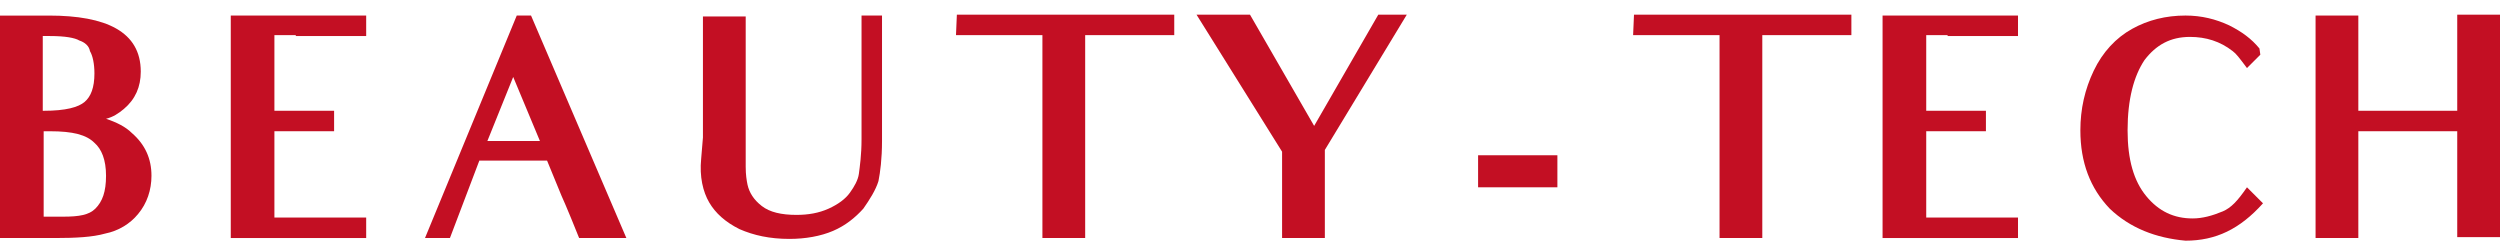 <svg width="114" height="11" viewBox="0 0 114 11" fill="none" xmlns="http://www.w3.org/2000/svg">
<path d="M4.794 10.651C4.225 10.813 3.453 10.854 2.519 10.854H0V0.71H2.235C4.835 0.71 6.419 1.44 6.419 3.266C6.419 3.956 6.175 4.524 5.647 4.97C5.403 5.173 5.16 5.336 4.835 5.417C5.322 5.579 5.728 5.782 6.013 6.066C6.622 6.593 6.907 7.243 6.907 8.014C6.907 8.663 6.704 9.272 6.297 9.758C5.932 10.205 5.403 10.529 4.794 10.651ZM3.616 1.846C3.413 1.724 2.966 1.643 2.275 1.643C2.194 1.643 2.072 1.643 1.95 1.643V5.052H1.991C3.006 5.052 3.575 4.889 3.86 4.646C4.144 4.402 4.306 3.997 4.306 3.347C4.306 2.901 4.225 2.536 4.103 2.333C4.063 2.089 3.86 1.927 3.616 1.846ZM2.275 5.985C2.194 5.985 2.072 5.985 1.991 5.985V9.88H2.885C3.616 9.88 4.063 9.799 4.347 9.515C4.672 9.19 4.835 8.744 4.835 8.014C4.835 7.283 4.632 6.796 4.306 6.512C3.941 6.147 3.331 5.985 2.275 5.985Z" fill="#C30F23"/>
<path d="M13.488 1.602H12.513V3.347V3.631V5.051H13.163H15.235V5.984H13.204H12.513V6.877V7.08V7.445V8.094V9.92H13.448H16.698V10.854H10.523V8.094V7.445V6.877V3.387V0.709H16.698V1.643H13.488V1.602Z" fill="#C30F23"/>
<path d="M26.408 10.854C25.84 9.433 25.596 8.906 25.596 8.906L24.946 7.323H21.858L20.517 10.854H19.38L23.564 0.709H24.215L28.562 10.854H26.408ZM23.402 3.509L22.224 6.431H24.621L23.402 3.509Z" fill="#C30F23"/>
<path d="M39.367 9.515C39.002 9.92 38.555 10.286 37.986 10.529C37.417 10.772 36.726 10.894 35.995 10.894C35.101 10.894 34.37 10.732 33.72 10.448C33.07 10.123 32.623 9.717 32.339 9.23C32.054 8.744 31.892 8.054 31.973 7.242L32.054 6.268V3.347V0.75H34.004V3.347V6.309C34.004 6.796 34.004 7.242 34.004 7.607C34.004 7.973 34.045 8.216 34.086 8.419C34.167 8.784 34.37 9.109 34.736 9.393C35.101 9.677 35.63 9.799 36.32 9.799C36.848 9.799 37.336 9.717 37.783 9.515C38.23 9.312 38.555 9.068 38.758 8.784C38.961 8.5 39.123 8.216 39.164 7.932C39.205 7.607 39.286 7.08 39.286 6.35V3.144V0.709H40.22V3.266V6.431C40.22 7.242 40.139 7.851 40.058 8.257C39.936 8.662 39.652 9.109 39.367 9.515Z" fill="#C30F23"/>
<path d="M50.743 1.602H49.484V8.013V10.853H47.534V8.013V1.602H46.437H43.593L43.633 0.669H53.546V1.602H50.743Z" fill="#C30F23"/>
<path d="M60.413 6.836V10.853H58.463V6.917L54.562 0.669H57L59.925 5.741L62.85 0.669H64.15L60.413 6.836Z" fill="#C30F23"/>
<path d="M67.401 8.541V7.08H71.017V8.541H67.401Z" fill="#C30F23"/>
<path d="M81.62 1.602H80.361V8.013V10.853H78.411V8.013V1.602H77.314H74.47L74.51 0.669H84.423V1.602H81.62Z" fill="#C30F23"/>
<path d="M88.811 1.602H87.836V3.347V3.631V5.051H88.486H90.558V5.984H88.527H87.836V6.877V7.08V7.445V8.094V9.92H88.77H92.021V10.854H85.845V8.094V7.445V6.877V3.387V0.709H92.021V1.643H88.811V1.602Z" fill="#C30F23"/>
<path d="M96.205 9.515C95.312 8.581 94.865 7.405 94.865 5.944C94.865 4.97 95.068 4.077 95.474 3.225C95.88 2.373 96.49 1.724 97.221 1.318C97.952 0.912 98.765 0.709 99.659 0.709C100.39 0.709 101.04 0.872 101.65 1.156C102.218 1.44 102.665 1.764 103.031 2.211L103.071 2.495L102.462 3.103C102.096 2.616 101.975 2.454 101.812 2.332C101.243 1.886 100.593 1.683 99.862 1.683C98.968 1.683 98.318 2.048 97.79 2.738C97.302 3.469 97.018 4.524 97.018 5.944C97.018 7.283 97.302 8.257 97.871 8.946C98.44 9.636 99.131 9.961 99.984 9.961C100.431 9.961 100.878 9.839 101.365 9.636C101.731 9.474 102.015 9.19 102.462 8.541L103.193 9.271C102.137 10.448 101.04 10.975 99.659 10.975C98.318 10.854 97.14 10.407 96.205 9.515Z" fill="#C30F23"/>
<path d="M112.05 10.853V5.984H107.54V10.853H105.59V0.709H107.54V5.051H112.05V0.669H114V10.813H112.05V10.853Z" fill="#C30F23"/>
</svg>
